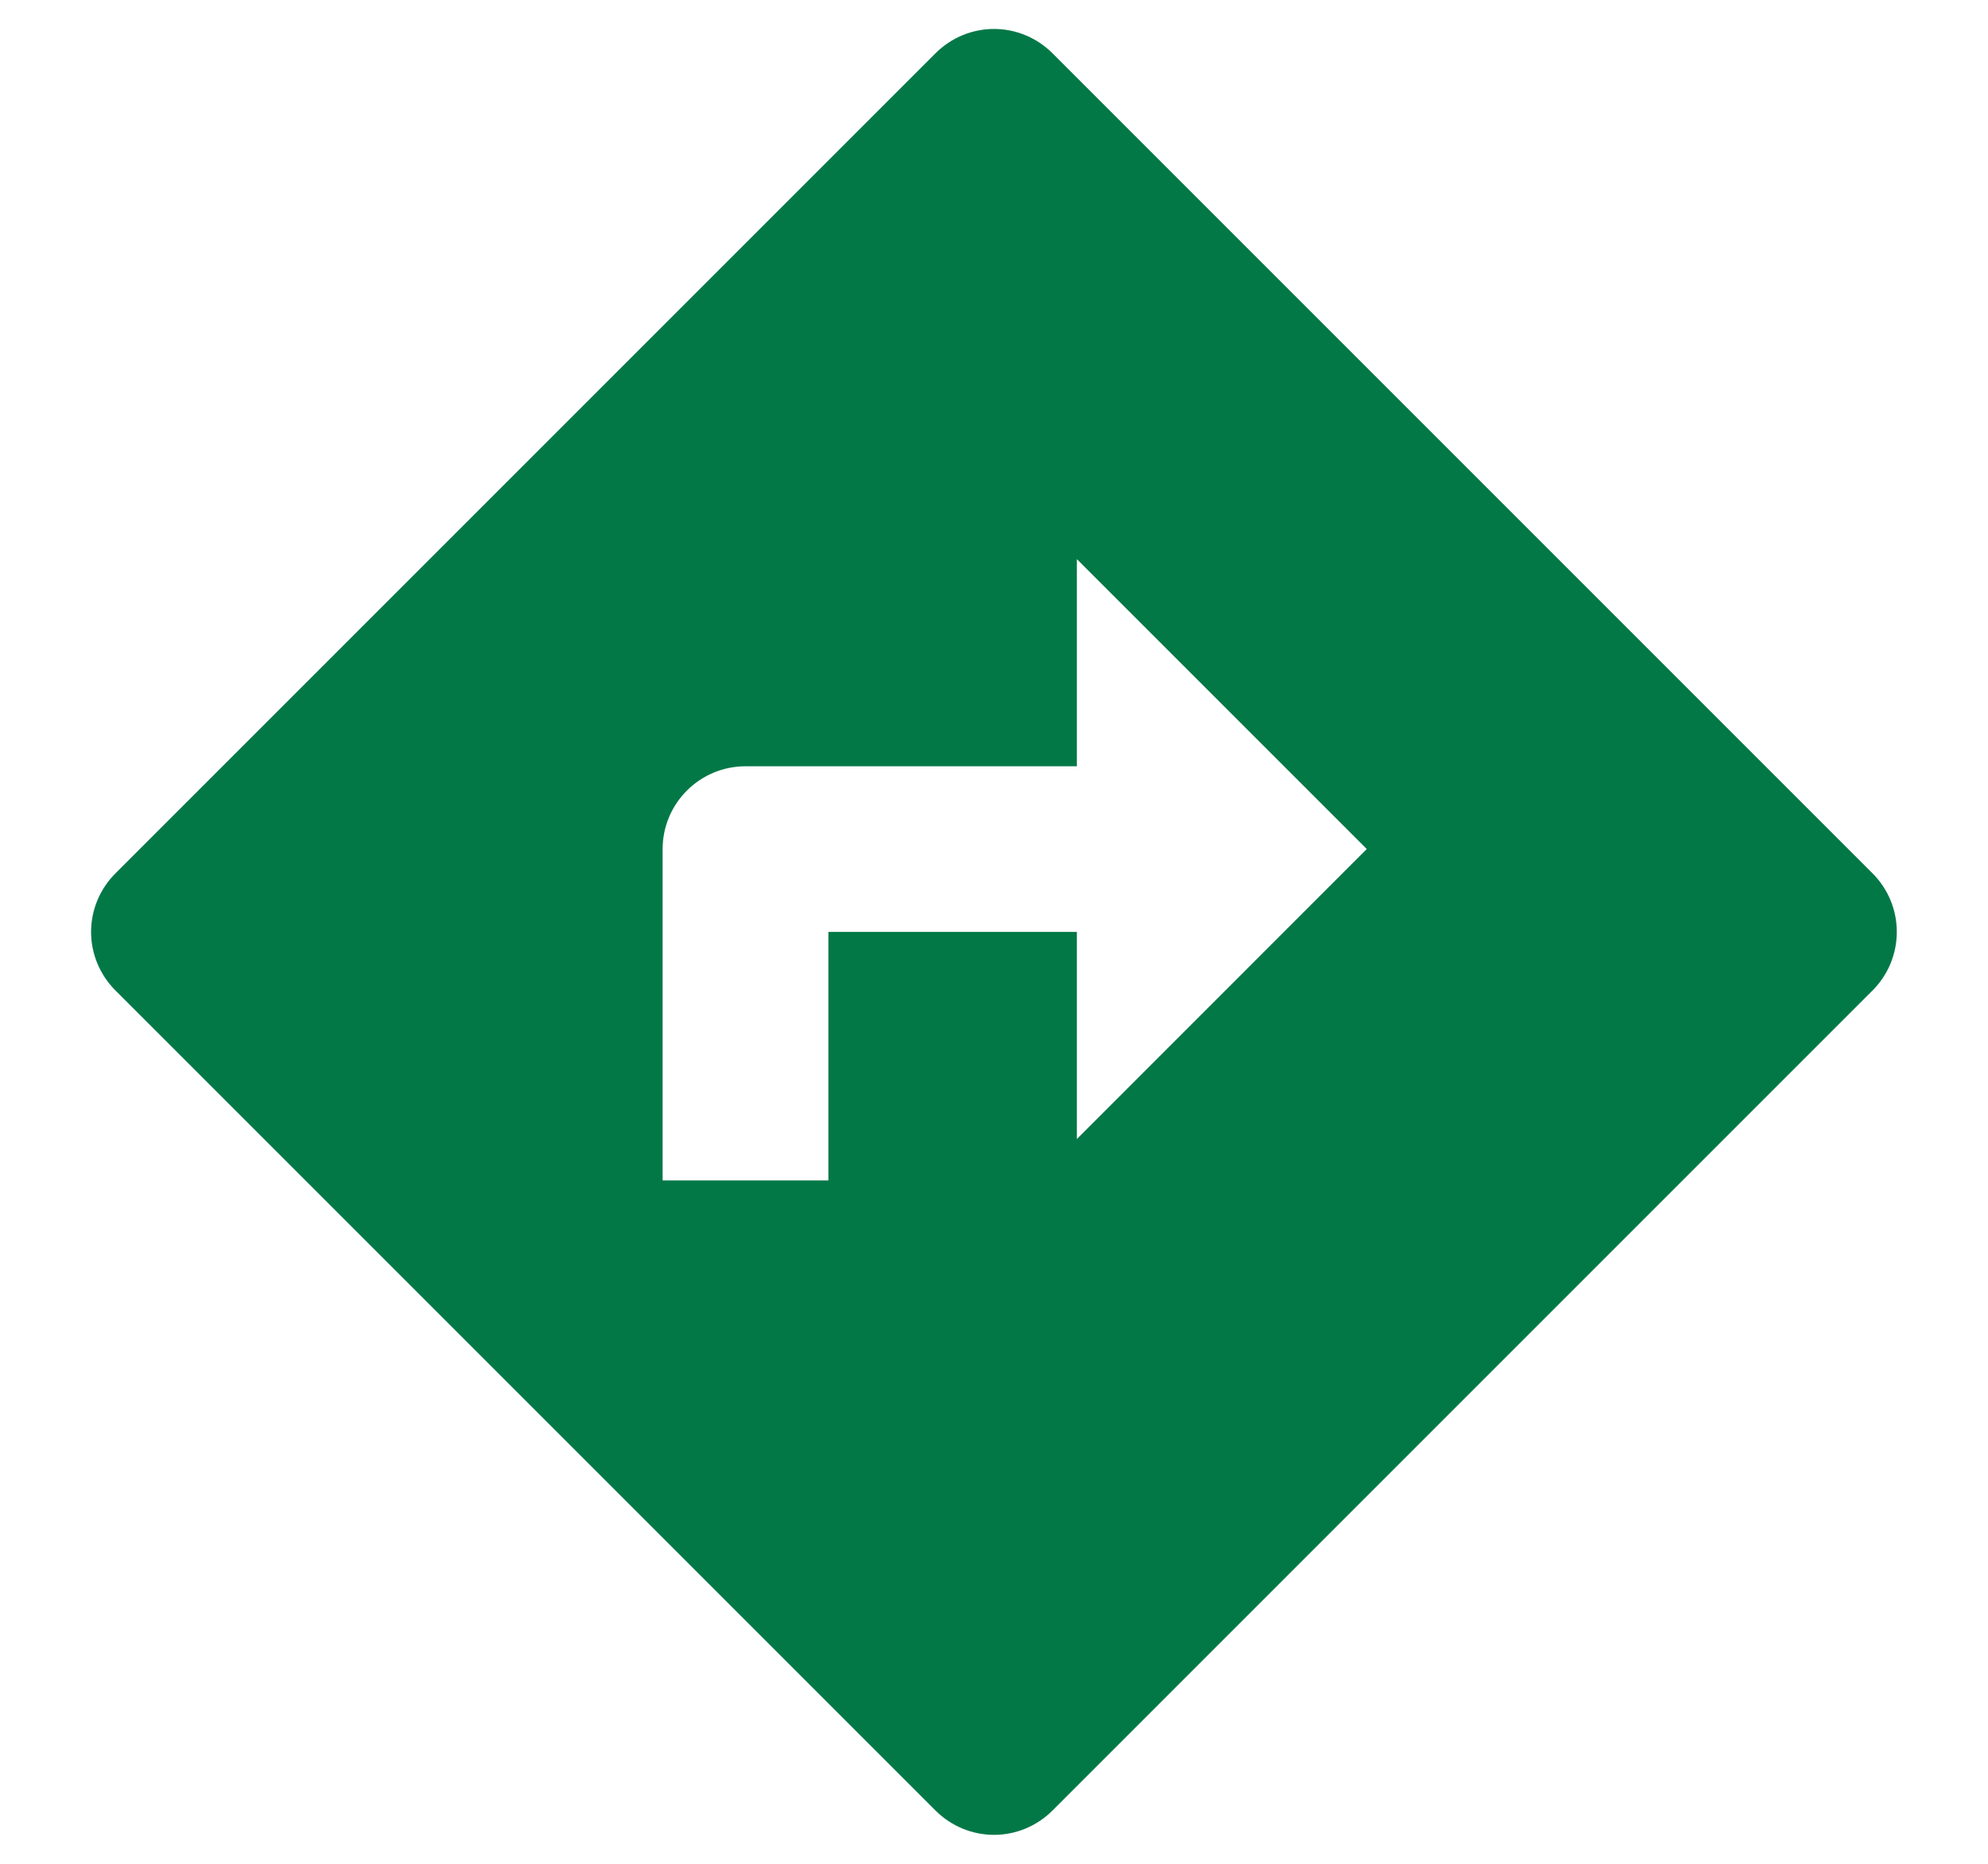 <svg width="16" height="15" viewBox="0 0 16 15" fill="none" xmlns="http://www.w3.org/2000/svg">
<path d="M6 6.167C5.823 6.167 5.654 6.237 5.529 6.362C5.403 6.487 5.333 6.657 5.333 6.833V9.5H6.667V7.5H8.667V9.167L11 6.833L8.667 4.5V6.167H6ZM8.471 0.429L15.071 7.029C15.196 7.154 15.266 7.323 15.266 7.5C15.266 7.677 15.196 7.846 15.071 7.971L8.471 14.571C8.346 14.696 8.177 14.767 8 14.767C7.823 14.767 7.654 14.696 7.529 14.571L0.929 7.971C0.804 7.846 0.733 7.677 0.733 7.5C0.733 7.323 0.804 7.154 0.929 7.029L7.529 0.429C7.654 0.304 7.823 0.233 8 0.233C8.177 0.233 8.346 0.304 8.471 0.429Z" fill="#037847"/>
</svg>

